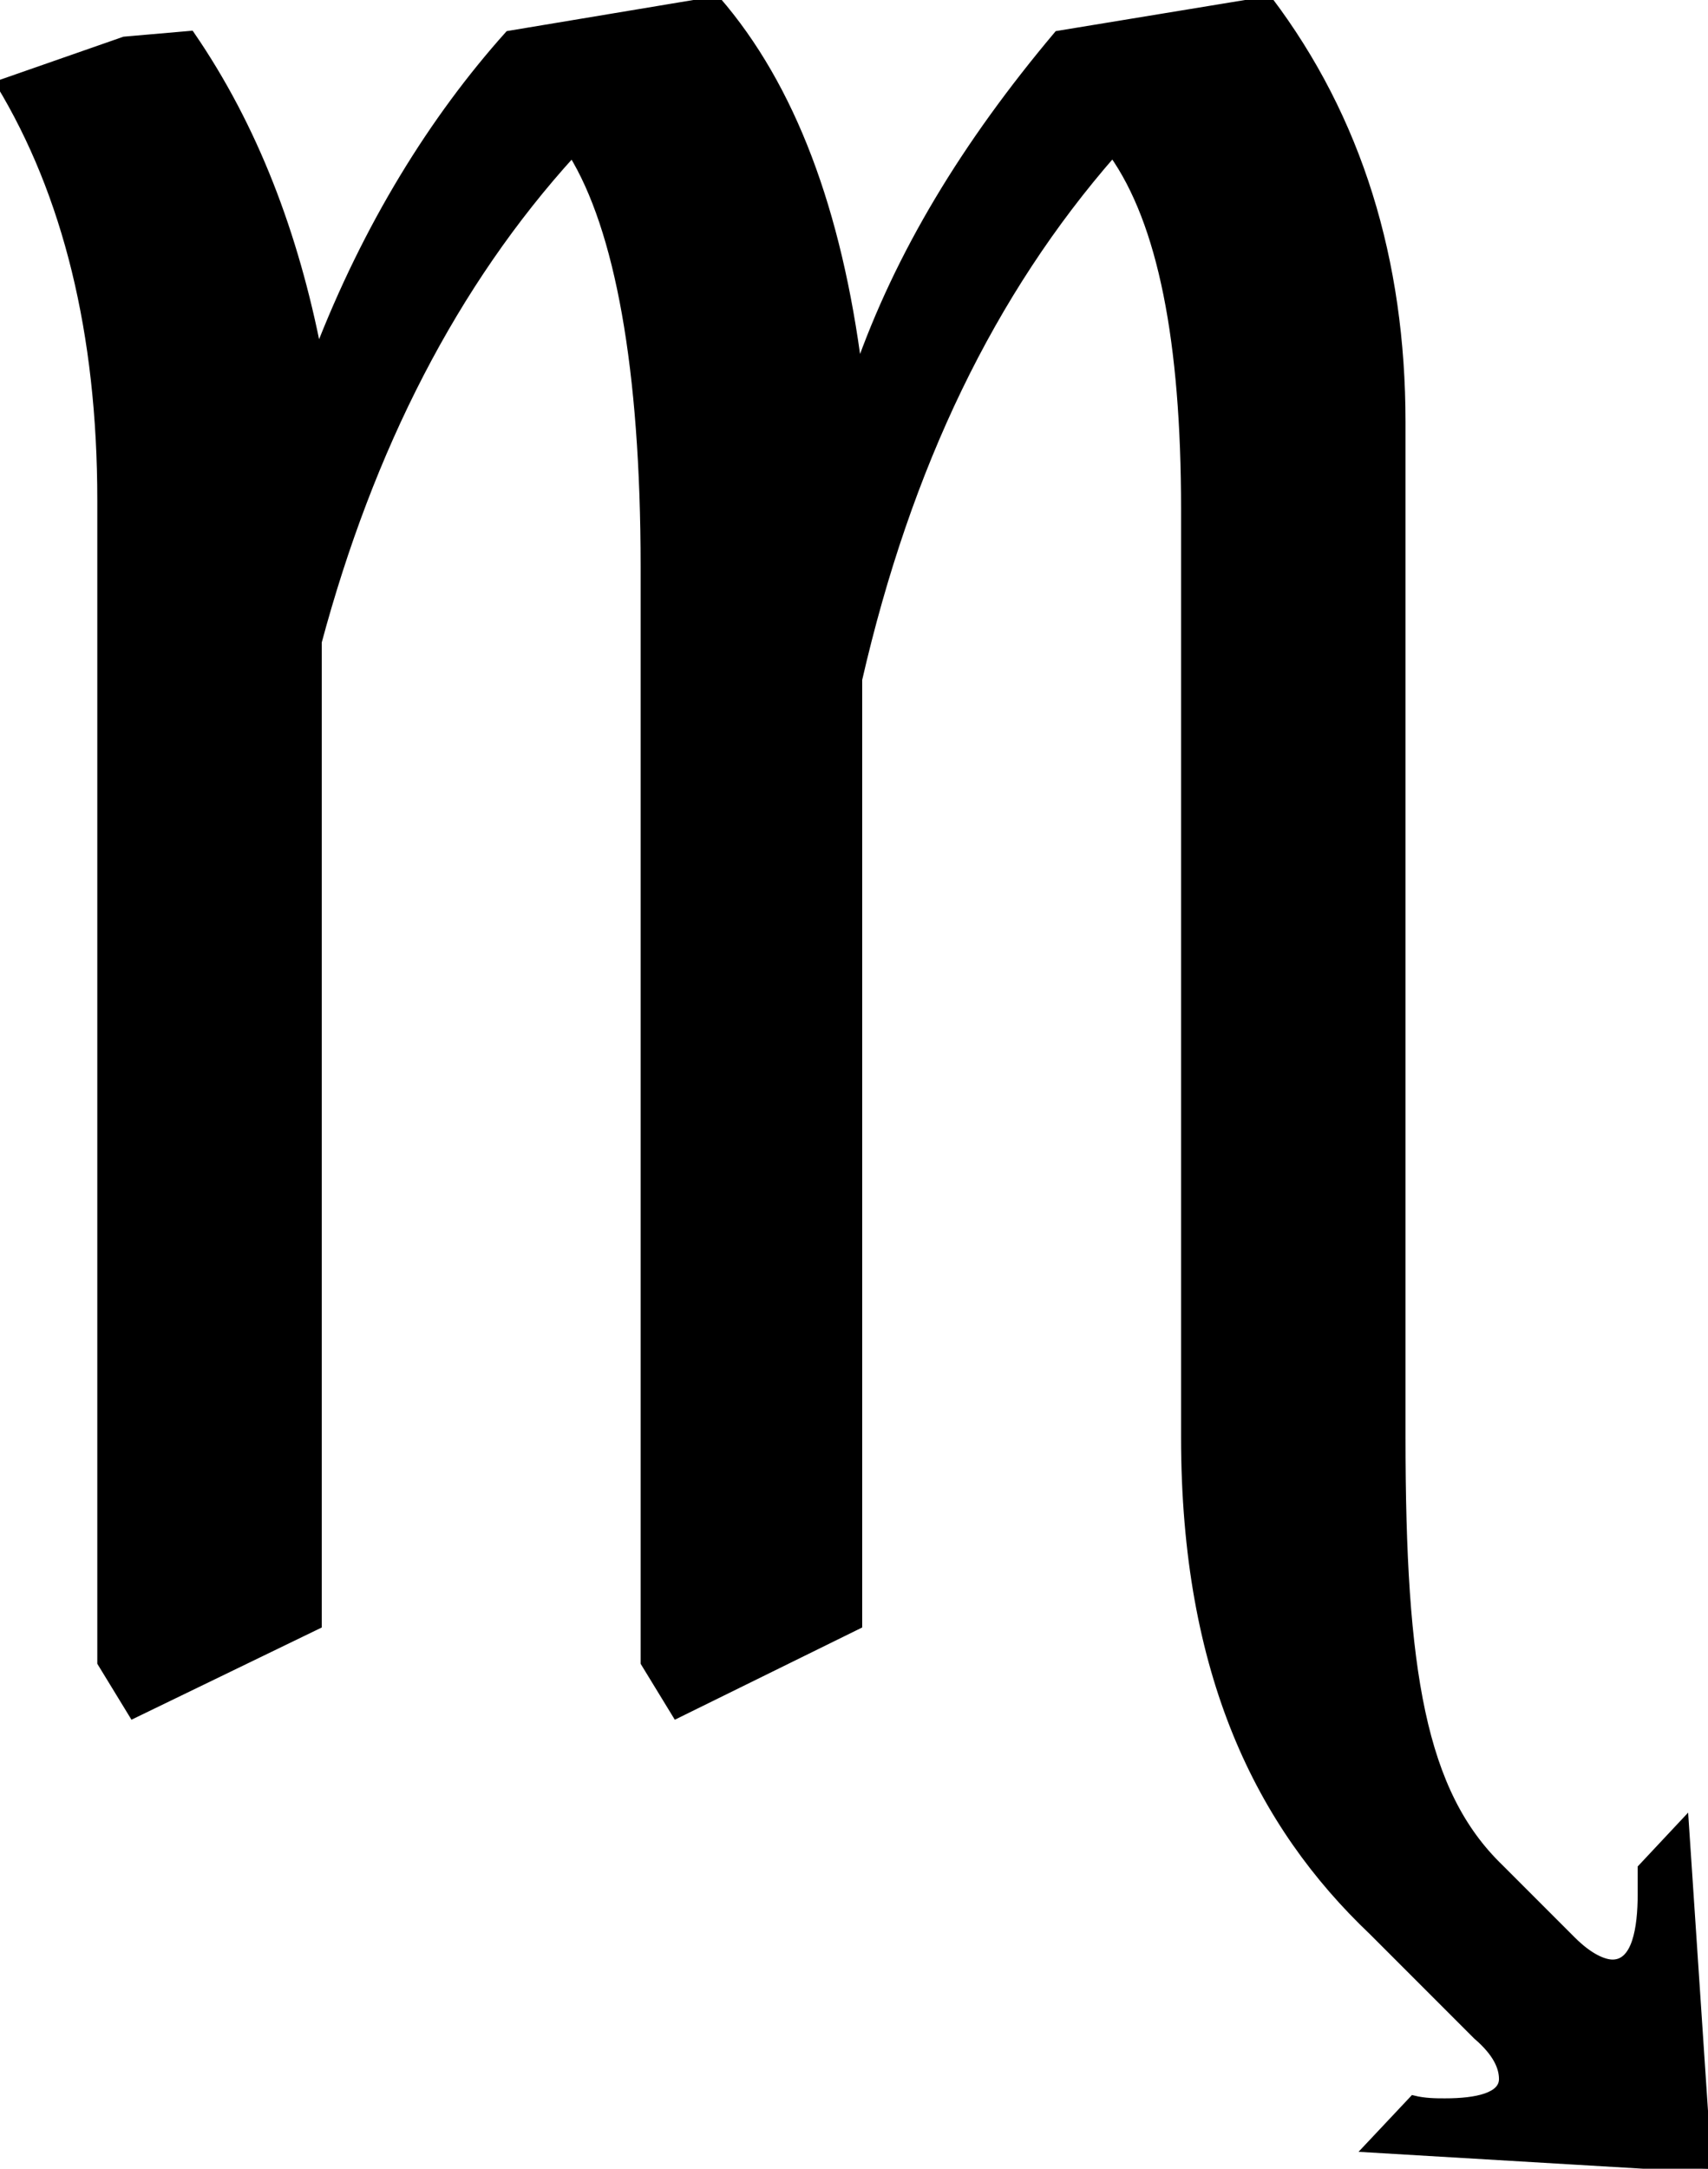 <?xml version="1.0" encoding="UTF-8"?>
<!DOCTYPE svg PUBLIC "-//W3C//DTD SVG 1.1//EN"
    "http://www.w3.org/Graphics/SVG/1.1/DTD/svg11.dtd"><svg xmlns="http://www.w3.org/2000/svg" height="253.807" stroke-opacity="1" viewBox="0.0 0.0 200.0 253.807" font-size="1" width="200" xmlns:xlink="http://www.w3.org/1999/xlink" stroke="rgb(0,0,0)" version="1.1"><defs></defs><g stroke-linejoin="miter" stroke-opacity="1.0" fill-opacity="1.0" stroke="rgb(0,0,0)" stroke-width="0.901" fill="rgb(0,0,0)" stroke-linecap="butt" stroke-miterlimit="10.0"><path d="M -14.89,194.585 ZM 0,9.814 l 14.552,-5.076 l 7.783,-0.677 c 7.445,10.829 12.183,23.35 14.89 37.225c 5.753,-14.89 13.536,-27.411 22.335 -37.225l 24.366,-4.061 c 8.799,10.152 14.213,24.704 16.582 43.316c 4.738,-13.536 12.521,-26.396 23.35 -39.255l 24.704,-4.061 c 10.491,13.875 15.567,30.457 15.567 49.408v 118.782 c 0,27.411 2.369,41.624 11.506 50.423l 8.46,8.46 c 2.03,2.03 3.723,2.707 4.738 2.707c 2.707,-0 3.384,-4.061 3.384 -8.122v -3.046 l 5.076,-5.415 l 2.707,40.609 l -39.932,-2.369 l 5.415,-5.753 c 1.354,0.338 2.707,0.338 3.723 0.338c 3.723,-0 6.768,-0.677 6.768 -2.707c 0,-1.354 -0.677,-3.046 -3.046 -5.076l -12.183,-12.183 c -13.198,-12.521 -21.997,-30.118 -21.997 -57.868v -108.629 c 0,-19.628 -2.707,-33.502 -8.46 -41.624c -14.213,16.244 -24.027,36.548 -29.78 61.59v 110.66 l -21.32,10.491 l -3.723,-6.091 v -128.257 c 0,-23.35 -3.046,-39.594 -8.46 -48.393c -13.875,15.228 -23.689,34.518 -29.78 57.191v 115.059 l -21.658,10.491 l -3.723,-6.091 v -136.041 c 0,-19.628 -4.061,-35.871 -11.844 -48.731Z"/></g></svg>